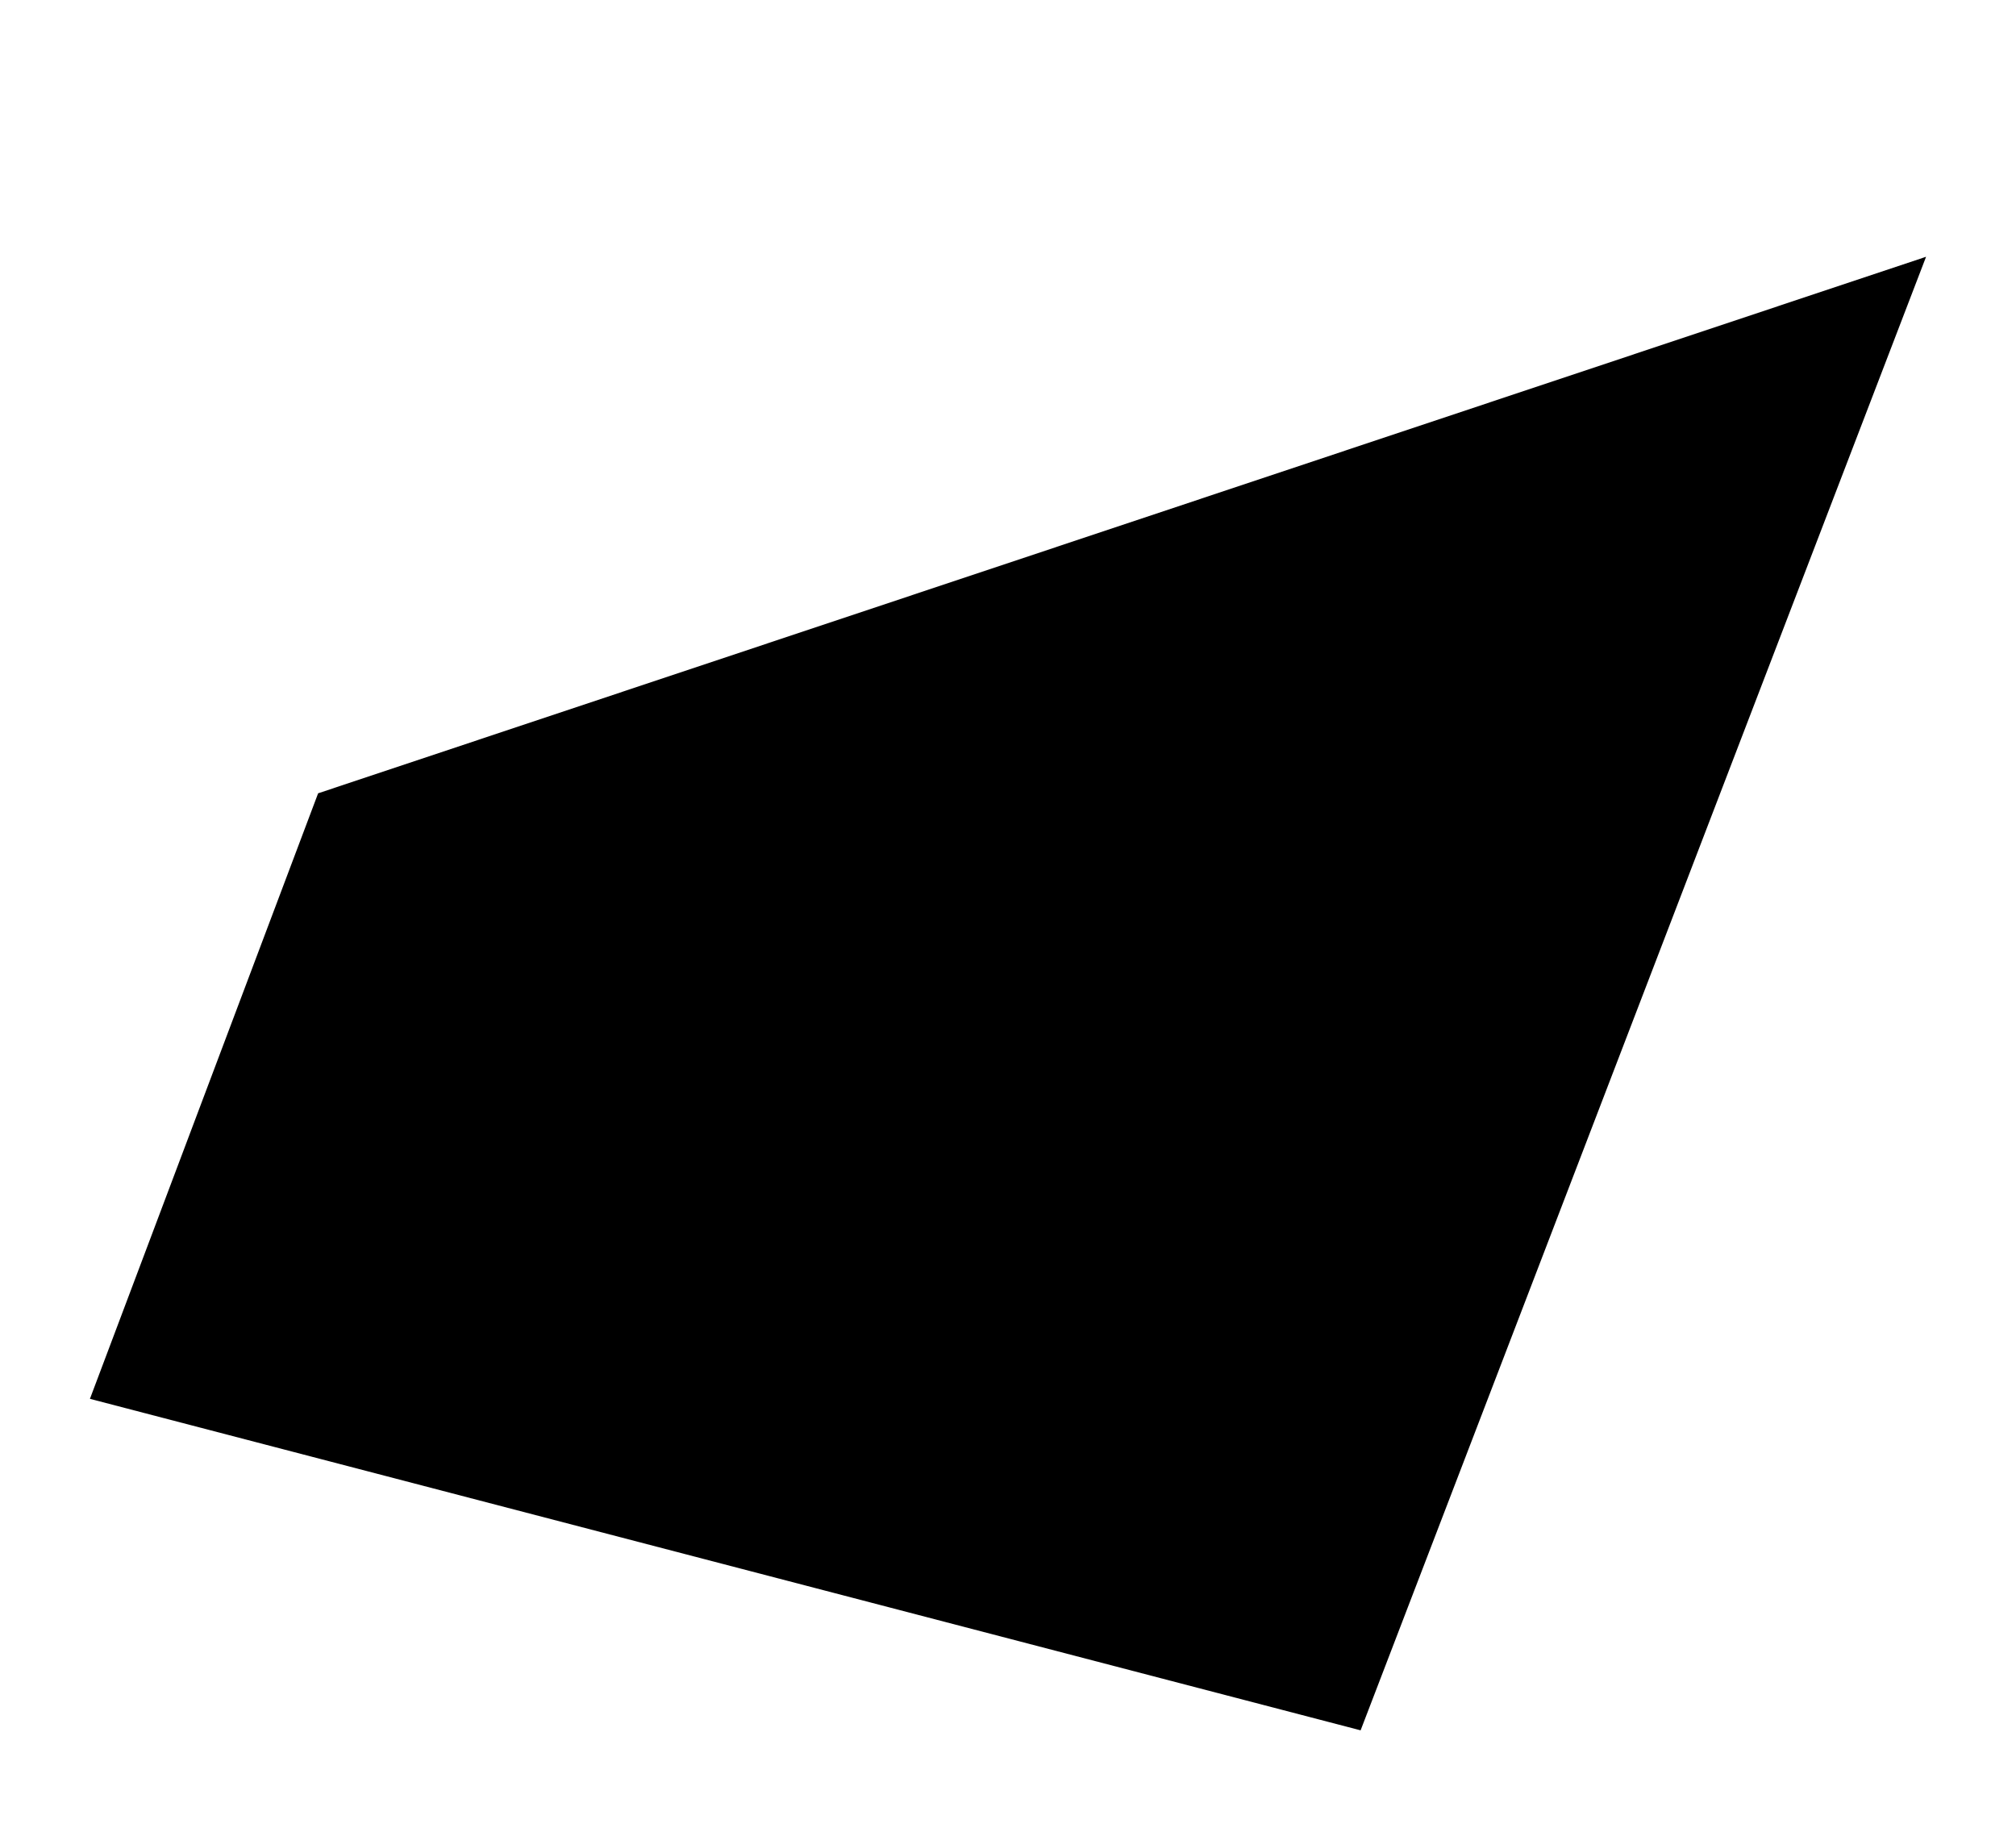 <?xml version="1.0" encoding="utf-8"?>
<!-- Generator: Adobe Illustrator 19.0.0, SVG Export Plug-In . SVG Version: 6.00 Build 0)  -->
<svg version="1.0" id="Layer_1" xmlns="http://www.w3.org/2000/svg" xmlns:xlink="http://www.w3.org/1999/xlink" x="0px" y="0px"
	 viewBox="0 0 175.333 159.333" style="enable-background:new 0 0 175.333 159.333;" xml:space="preserve">
<polygon id="XMLID_611_" points="7.821,121.667 27.667,69 167.512,22.333 118.333,150.5 "/>
</svg>
